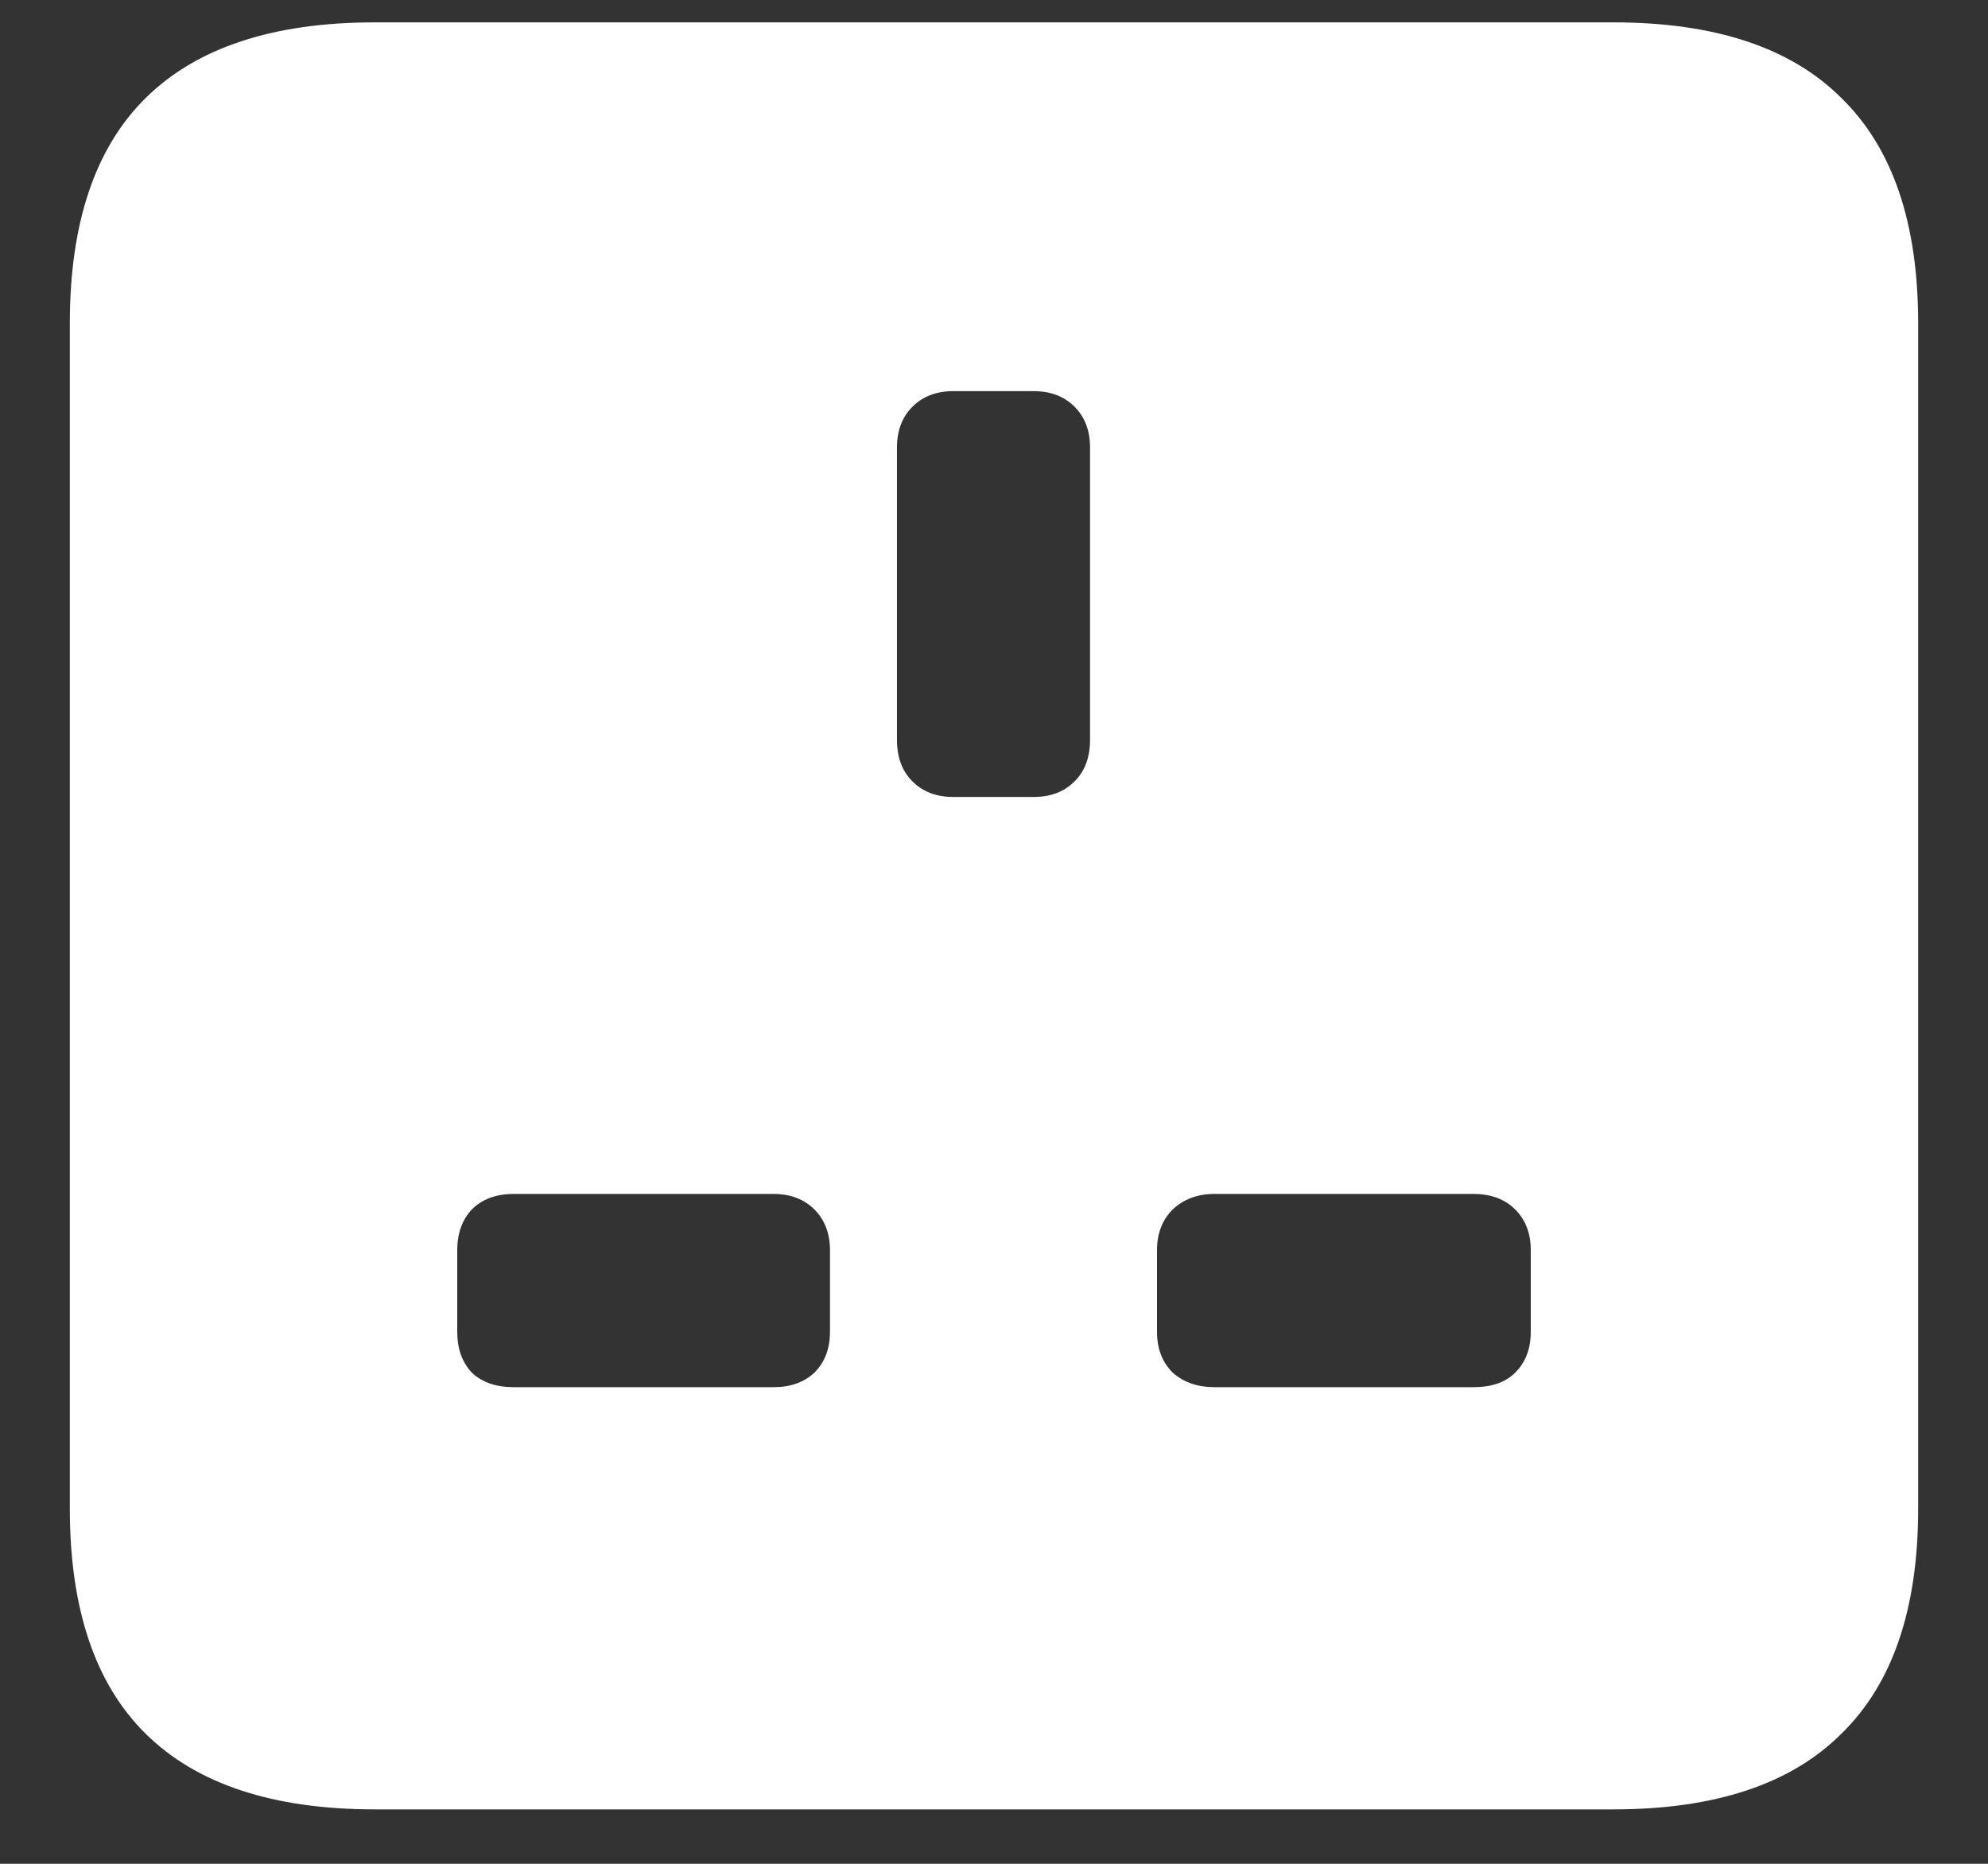 <svg width="16" height="15" viewBox="0 0 16 15" fill="none" xmlns="http://www.w3.org/2000/svg">
<rect x="0" y="0" width="16" height="15" fill="#333333" stroke="none"/>
<path d="M3.016 14.562H12.984C13.802 14.562 14.414 14.359 14.82 13.953C15.232 13.552 15.438 12.948 15.438 12.141V2.602C15.438 1.794 15.232 1.19 14.82 0.789C14.414 0.383 13.802 0.18 12.984 0.18H3.016C2.198 0.18 1.583 0.383 1.172 0.789C0.766 1.19 0.562 1.794 0.562 2.602V12.141C0.562 12.948 0.766 13.552 1.172 13.953C1.583 14.359 2.198 14.562 3.016 14.562ZM7.672 6.414C7.536 6.414 7.427 6.372 7.344 6.289C7.26 6.206 7.219 6.094 7.219 5.953V3.602C7.219 3.466 7.26 3.357 7.344 3.273C7.427 3.19 7.536 3.148 7.672 3.148H8.32C8.456 3.148 8.565 3.19 8.648 3.273C8.732 3.357 8.773 3.466 8.773 3.602V5.953C8.773 6.094 8.732 6.206 8.648 6.289C8.565 6.372 8.456 6.414 8.32 6.414H7.672ZM4.133 11.164C3.992 11.164 3.88 11.125 3.797 11.047C3.719 10.963 3.68 10.854 3.68 10.719V10.062C3.68 9.927 3.719 9.818 3.797 9.734C3.88 9.651 3.992 9.609 4.133 9.609H6.227C6.362 9.609 6.471 9.651 6.555 9.734C6.638 9.818 6.68 9.927 6.68 10.062V10.719C6.68 10.854 6.638 10.963 6.555 11.047C6.471 11.125 6.362 11.164 6.227 11.164H4.133ZM9.773 11.164C9.638 11.164 9.526 11.125 9.438 11.047C9.354 10.963 9.312 10.854 9.312 10.719V10.062C9.312 9.927 9.354 9.818 9.438 9.734C9.526 9.651 9.638 9.609 9.773 9.609H11.859C12 9.609 12.112 9.651 12.195 9.734C12.279 9.818 12.32 9.927 12.32 10.062V10.719C12.32 10.854 12.279 10.963 12.195 11.047C12.117 11.125 12.005 11.164 11.859 11.164H9.773Z" fill="white"/>
</svg>
